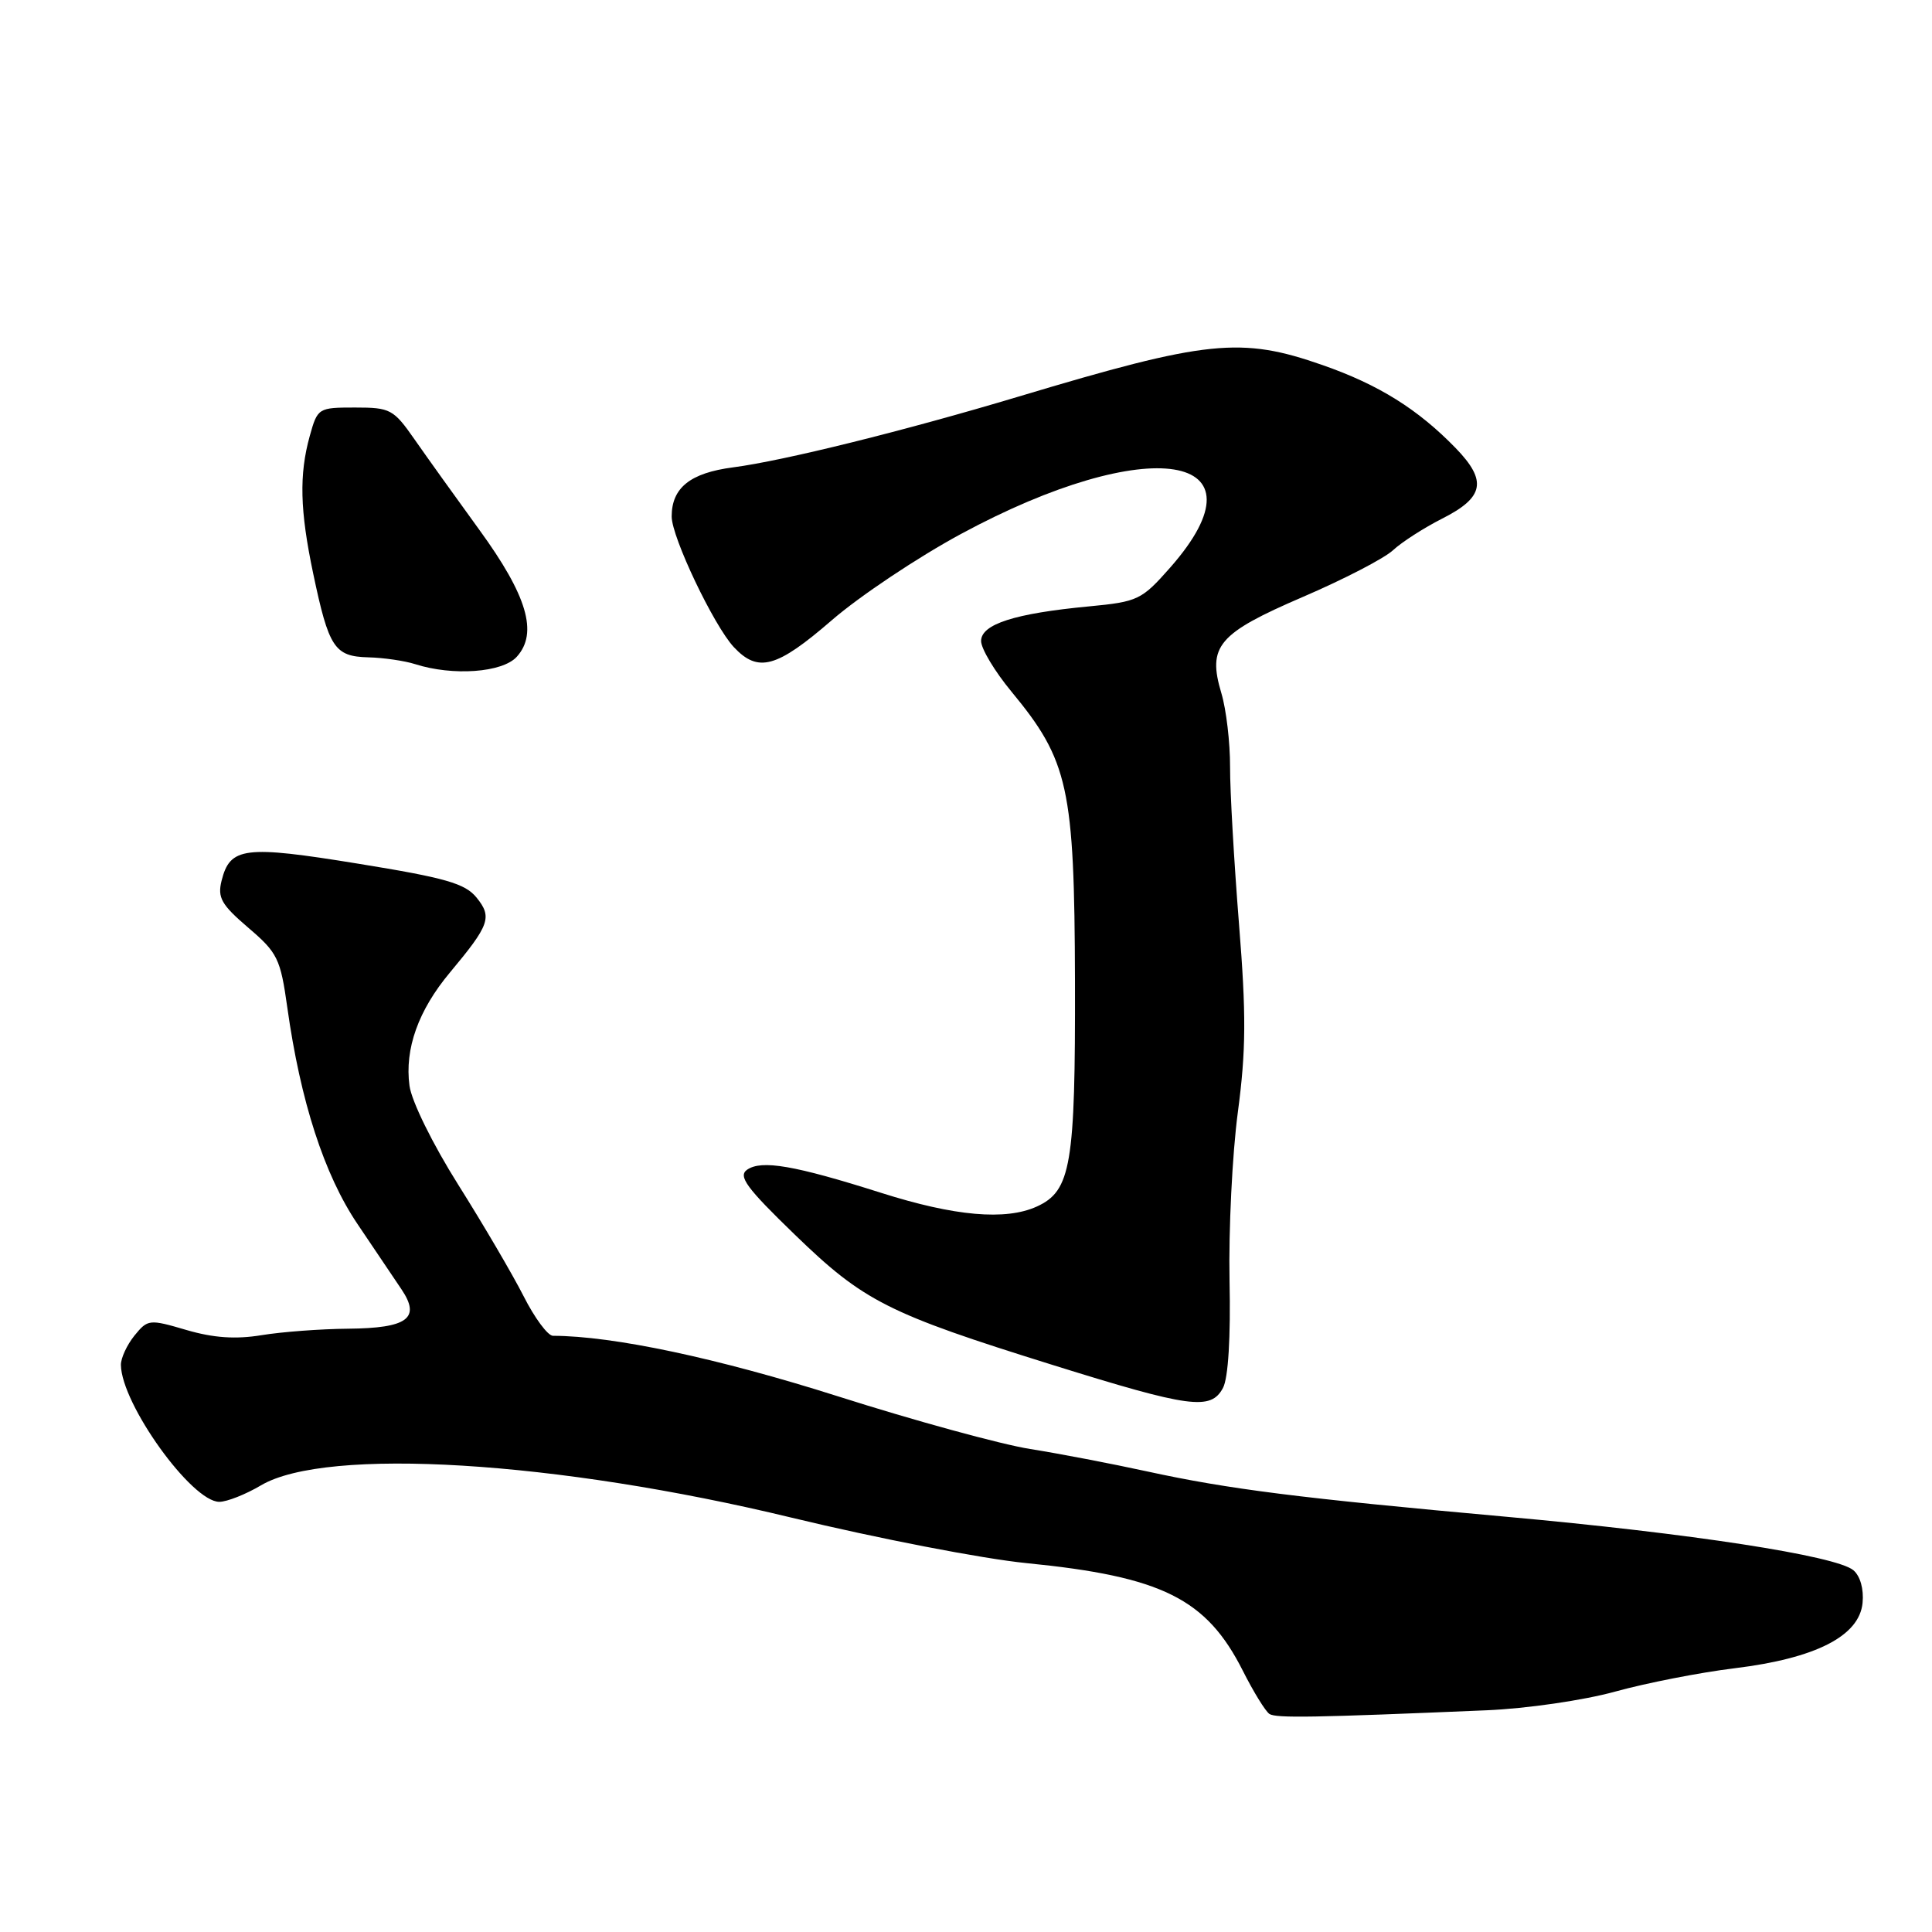 <?xml version="1.0" encoding="UTF-8" standalone="no"?>
<!DOCTYPE svg PUBLIC "-//W3C//DTD SVG 1.1//EN" "http://www.w3.org/Graphics/SVG/1.1/DTD/svg11.dtd" >
<svg xmlns="http://www.w3.org/2000/svg" xmlns:xlink="http://www.w3.org/1999/xlink" version="1.1" viewBox="0 0 256 256">
 <g >
 <path fill="currentColor"
d=" M 197.00 226.62 C 202.27 226.40 209.84 225.30 214.00 224.15 C 218.12 223.01 225.26 221.61 229.86 221.05 C 240.58 219.74 246.37 216.79 246.80 212.40 C 246.98 210.55 246.49 208.83 245.58 208.06 C 243.26 206.14 223.97 203.17 199.50 200.97 C 172.21 198.51 162.83 197.33 152.00 194.97 C 147.32 193.95 140.35 192.61 136.50 192.00 C 132.65 191.39 121.17 188.25 111.00 185.01 C 95.09 179.96 81.27 177.02 73.27 177.00 C 72.59 177.00 70.84 174.64 69.38 171.75 C 67.91 168.86 64.02 162.22 60.73 157.00 C 57.33 151.60 54.54 145.93 54.26 143.87 C 53.60 138.99 55.43 133.87 59.62 128.86 C 64.88 122.56 65.25 121.53 63.15 118.94 C 61.63 117.06 59.05 116.32 47.44 114.44 C 32.38 111.99 30.48 112.23 29.36 116.70 C 28.80 118.94 29.33 119.87 32.89 122.92 C 36.78 126.24 37.16 127.01 38.07 133.50 C 39.81 145.92 42.96 155.65 47.37 162.19 C 49.64 165.56 52.27 169.47 53.21 170.86 C 55.78 174.68 54.00 175.99 46.13 176.06 C 42.48 176.09 37.31 176.48 34.64 176.92 C 31.21 177.48 28.29 177.28 24.70 176.23 C 19.77 174.78 19.58 174.81 17.81 176.98 C 16.82 178.21 16.01 179.96 16.02 180.86 C 16.09 186.04 25.40 199.00 29.06 199.00 C 30.06 199.00 32.55 198.02 34.59 196.81 C 43.27 191.70 73.72 193.55 104.94 201.11 C 116.25 203.84 130.22 206.55 136.00 207.12 C 153.97 208.90 159.86 211.83 164.68 221.38 C 166.10 224.20 167.69 226.77 168.21 227.11 C 169.10 227.68 174.12 227.59 197.00 226.62 Z  M 162.05 183.91 C 162.75 182.61 163.08 177.20 162.92 169.66 C 162.79 162.97 163.28 152.94 164.02 147.38 C 165.11 139.18 165.14 134.43 164.17 122.38 C 163.52 114.19 162.98 104.85 162.99 101.62 C 163.00 98.38 162.48 93.99 161.84 91.86 C 159.97 85.61 161.38 83.94 172.65 79.09 C 178.07 76.76 183.44 73.98 184.59 72.90 C 185.74 71.83 188.67 69.95 191.09 68.72 C 196.66 65.91 197.09 63.72 192.90 59.39 C 187.88 54.22 182.70 50.98 175.26 48.38 C 164.44 44.59 159.96 45.05 135.00 52.54 C 119.90 57.07 103.82 61.06 97.12 61.93 C 91.45 62.67 89.00 64.64 89.00 68.44 C 89.00 71.18 94.59 82.91 97.24 85.75 C 100.46 89.18 102.90 88.51 110.21 82.19 C 113.89 79.00 121.60 73.85 127.34 70.75 C 152.19 57.32 168.49 59.93 155.07 75.19 C 151.27 79.50 150.79 79.73 144.30 80.35 C 134.45 81.28 130.00 82.71 130.00 84.94 C 130.00 85.95 131.81 88.97 134.02 91.64 C 141.59 100.80 142.37 104.35 142.44 130.00 C 142.50 154.37 141.92 157.80 137.39 159.87 C 133.26 161.75 126.52 161.16 116.76 158.06 C 105.25 154.41 100.92 153.67 99.00 154.99 C 97.77 155.85 98.89 157.38 105.32 163.60 C 114.46 172.45 117.61 174.04 139.50 180.87 C 157.70 186.55 160.44 186.92 162.05 183.91 Z  M 68.48 87.02 C 71.32 83.88 69.86 78.92 63.51 70.20 C 60.43 65.96 56.58 60.59 54.95 58.25 C 52.14 54.22 51.73 54.00 47.04 54.00 C 42.18 54.00 42.08 54.06 41.05 57.75 C 39.62 62.90 39.74 67.62 41.50 76.00 C 43.57 85.84 44.32 86.98 48.79 87.10 C 50.83 87.15 53.62 87.56 55.00 88.00 C 60.00 89.60 66.58 89.13 68.48 87.02 Z "/>
</g>
</svg>
